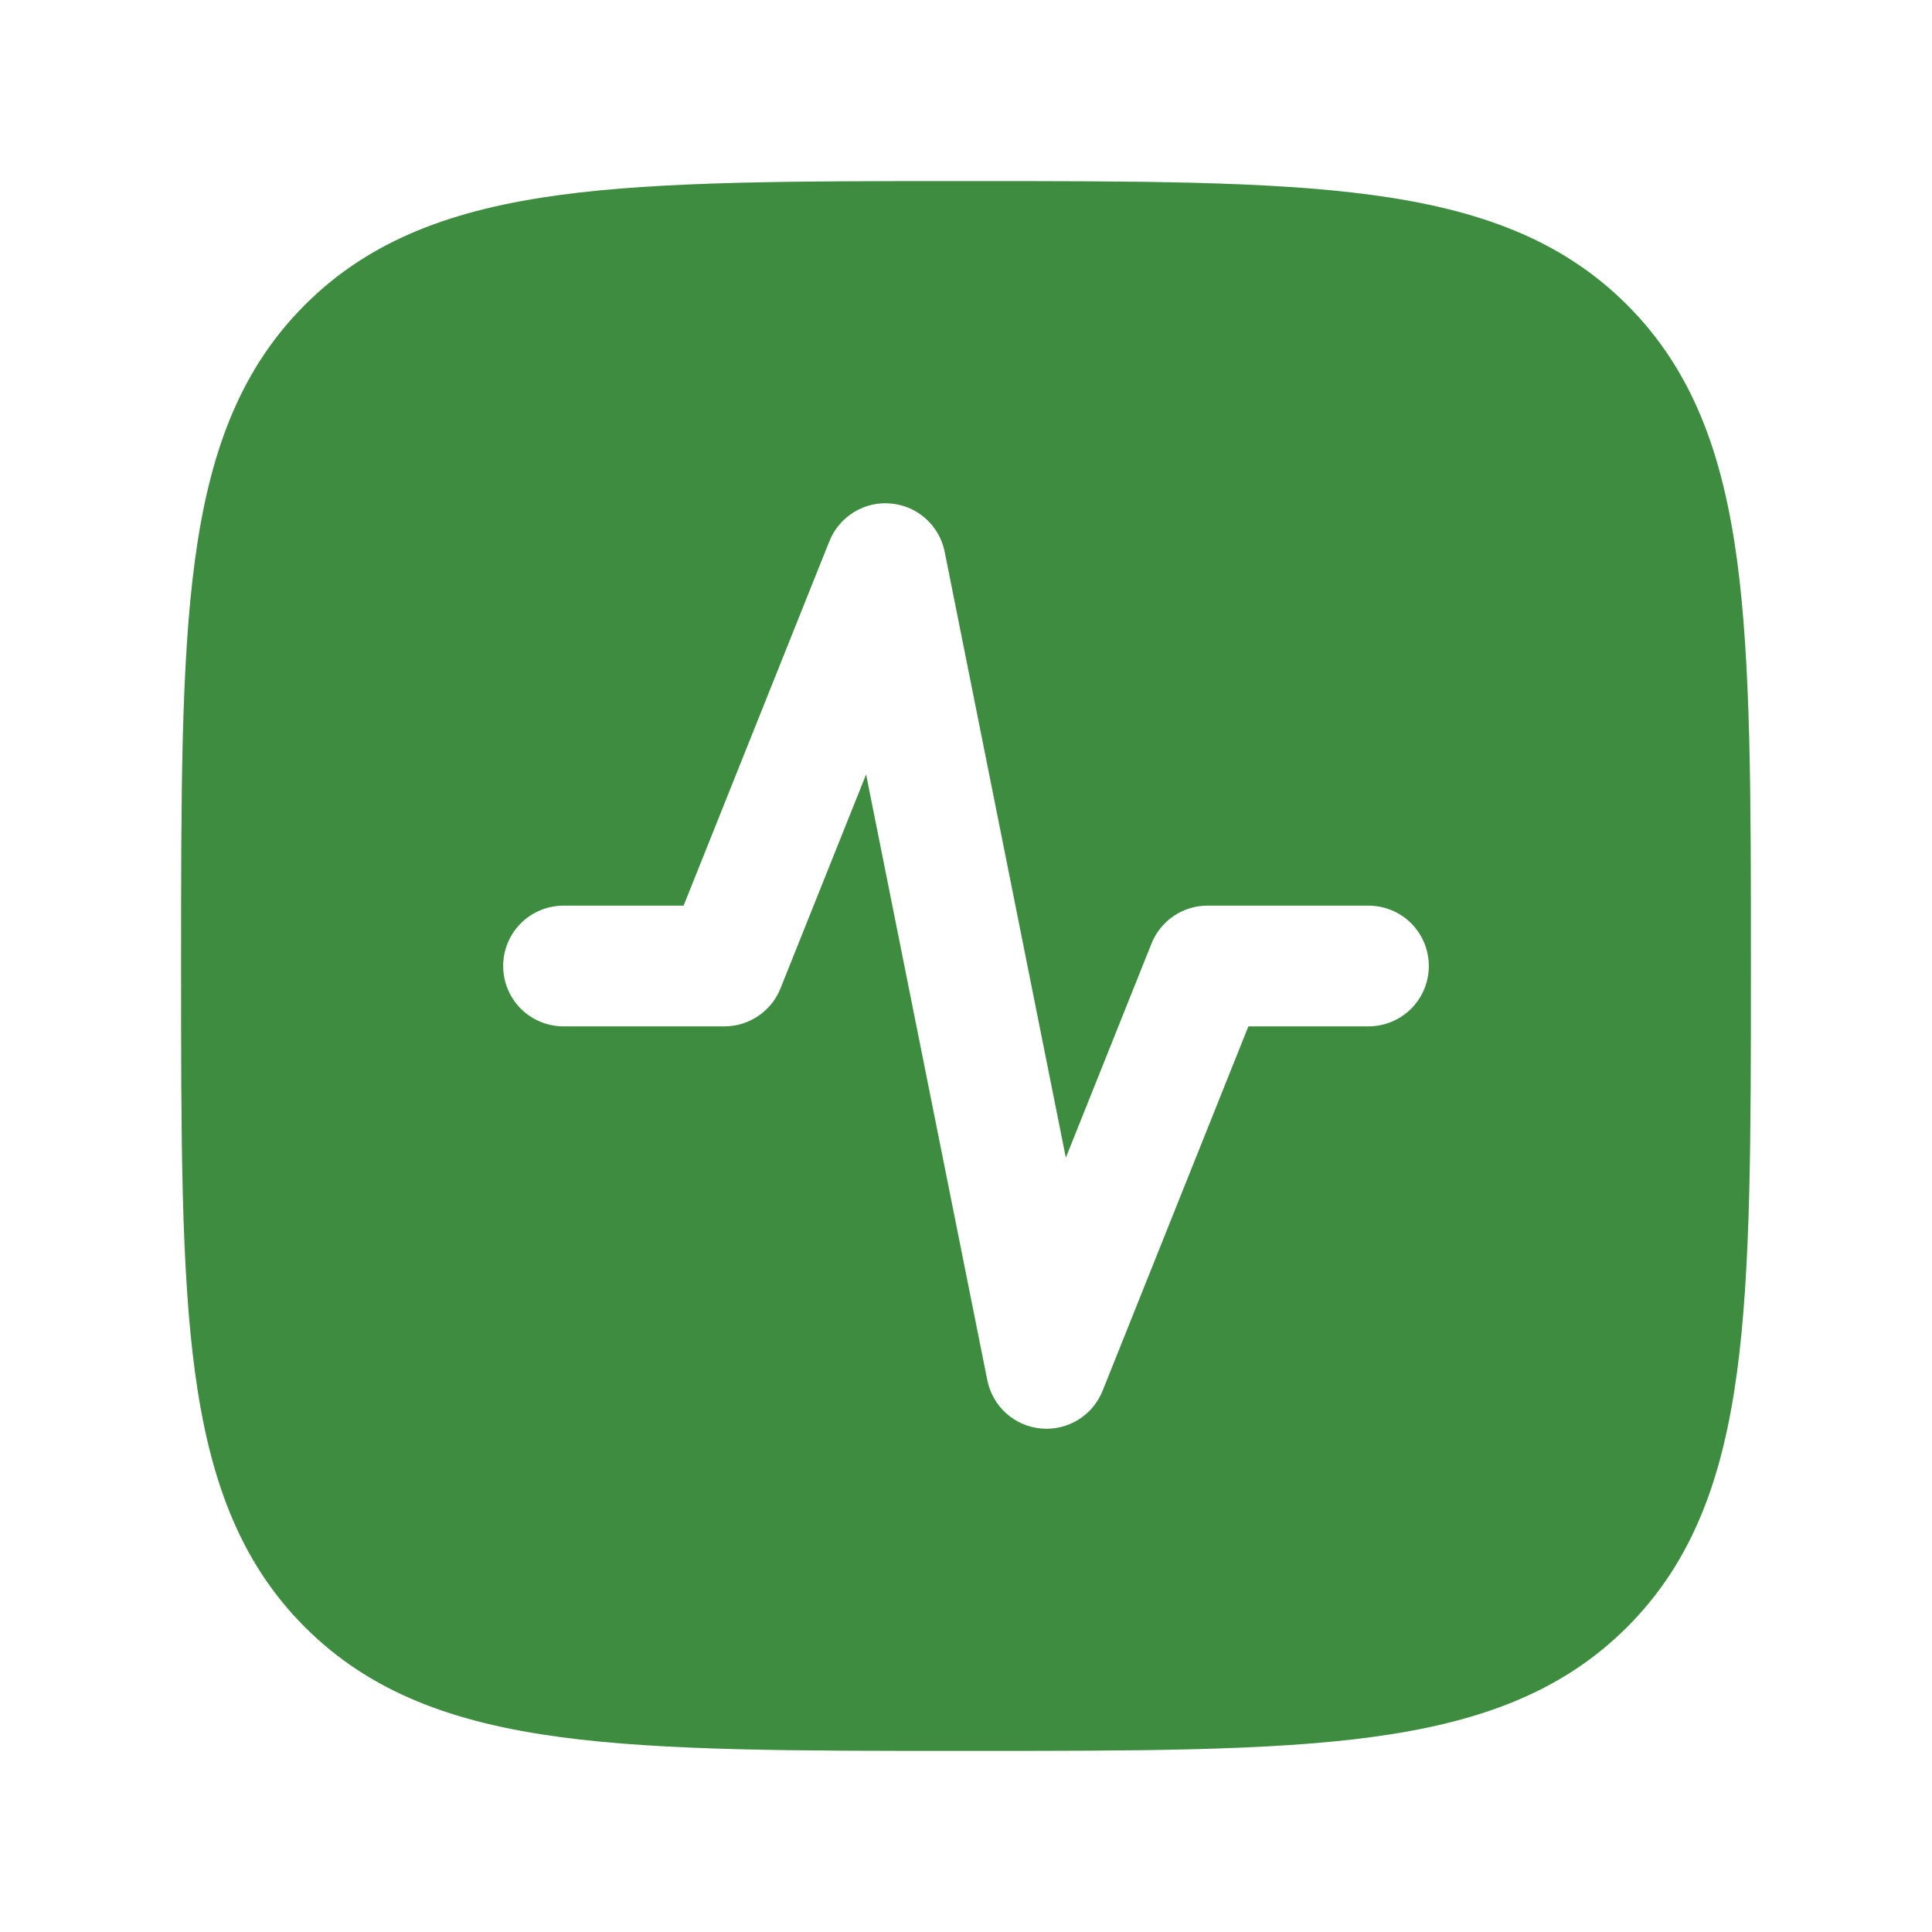 <svg width="28" height="28" viewBox="0 0 28 28" fill="none" xmlns="http://www.w3.org/2000/svg">
<path d="M8.122 2.825C9.611 2.625 11.515 2.625 13.934 2.625H14.066C16.485 2.625 18.389 2.625 19.877 2.825C21.405 3.03 22.623 3.46 23.581 4.419C24.54 5.377 24.969 6.596 25.175 8.122C25.375 9.611 25.375 11.515 25.375 13.934V14.066C25.375 16.485 25.375 18.389 25.175 19.877C24.97 21.405 24.54 22.623 23.581 23.581C22.623 24.54 21.404 24.969 19.878 25.175C18.389 25.375 16.485 25.375 14.066 25.375H13.934C11.515 25.375 9.611 25.375 8.123 25.175C6.595 24.97 5.377 24.54 4.419 23.581C3.46 22.623 3.031 21.404 2.825 19.878C2.625 18.389 2.625 16.485 2.625 14.066V13.934C2.625 11.515 2.625 9.611 2.825 8.123C3.03 6.595 3.46 5.377 4.419 4.419C5.377 3.46 6.596 3.031 8.122 2.825ZM13.691 7.995C13.654 7.811 13.558 7.643 13.418 7.517C13.278 7.391 13.101 7.314 12.913 7.297C12.726 7.279 12.538 7.323 12.377 7.421C12.216 7.519 12.092 7.666 12.021 7.841L9.907 13.125H8.167C7.935 13.125 7.712 13.217 7.548 13.381C7.384 13.545 7.292 13.768 7.292 14C7.292 14.232 7.384 14.455 7.548 14.619C7.712 14.783 7.935 14.875 8.167 14.875H10.5C10.675 14.875 10.846 14.822 10.99 14.724C11.135 14.626 11.247 14.487 11.312 14.324L12.552 11.225L14.309 20.005C14.346 20.189 14.442 20.357 14.582 20.483C14.722 20.609 14.899 20.686 15.087 20.703C15.274 20.721 15.462 20.677 15.623 20.579C15.784 20.481 15.908 20.334 15.979 20.159L18.093 14.875H19.833C20.065 14.875 20.288 14.783 20.452 14.619C20.616 14.455 20.708 14.232 20.708 14C20.708 13.768 20.616 13.545 20.452 13.381C20.288 13.217 20.065 13.125 19.833 13.125H17.5C17.325 13.125 17.154 13.177 17.01 13.275C16.865 13.373 16.753 13.512 16.688 13.675L15.447 16.777L13.691 7.995Z" fill="#4CAF50"/>
<path d="M8.122 2.825C9.611 2.625 11.515 2.625 13.934 2.625H14.066C16.485 2.625 18.389 2.625 19.877 2.825C21.405 3.03 22.623 3.46 23.581 4.419C24.54 5.377 24.969 6.596 25.175 8.122C25.375 9.611 25.375 11.515 25.375 13.934V14.066C25.375 16.485 25.375 18.389 25.175 19.877C24.97 21.405 24.54 22.623 23.581 23.581C22.623 24.54 21.404 24.969 19.878 25.175C18.389 25.375 16.485 25.375 14.066 25.375H13.934C11.515 25.375 9.611 25.375 8.123 25.175C6.595 24.97 5.377 24.54 4.419 23.581C3.46 22.623 3.031 21.404 2.825 19.878C2.625 18.389 2.625 16.485 2.625 14.066V13.934C2.625 11.515 2.625 9.611 2.825 8.123C3.03 6.595 3.46 5.377 4.419 4.419C5.377 3.46 6.596 3.031 8.122 2.825ZM13.691 7.995C13.654 7.811 13.558 7.643 13.418 7.517C13.278 7.391 13.101 7.314 12.913 7.297C12.726 7.279 12.538 7.323 12.377 7.421C12.216 7.519 12.092 7.666 12.021 7.841L9.907 13.125H8.167C7.935 13.125 7.712 13.217 7.548 13.381C7.384 13.545 7.292 13.768 7.292 14C7.292 14.232 7.384 14.455 7.548 14.619C7.712 14.783 7.935 14.875 8.167 14.875H10.5C10.675 14.875 10.846 14.822 10.99 14.724C11.135 14.626 11.247 14.487 11.312 14.324L12.552 11.225L14.309 20.005C14.346 20.189 14.442 20.357 14.582 20.483C14.722 20.609 14.899 20.686 15.087 20.703C15.274 20.721 15.462 20.677 15.623 20.579C15.784 20.481 15.908 20.334 15.979 20.159L18.093 14.875H19.833C20.065 14.875 20.288 14.783 20.452 14.619C20.616 14.455 20.708 14.232 20.708 14C20.708 13.768 20.616 13.545 20.452 13.381C20.288 13.217 20.065 13.125 19.833 13.125H17.5C17.325 13.125 17.154 13.177 17.01 13.275C16.865 13.373 16.753 13.512 16.688 13.675L15.447 16.777L13.691 7.995Z" fill="black" fill-opacity="0.2"/>
</svg>
